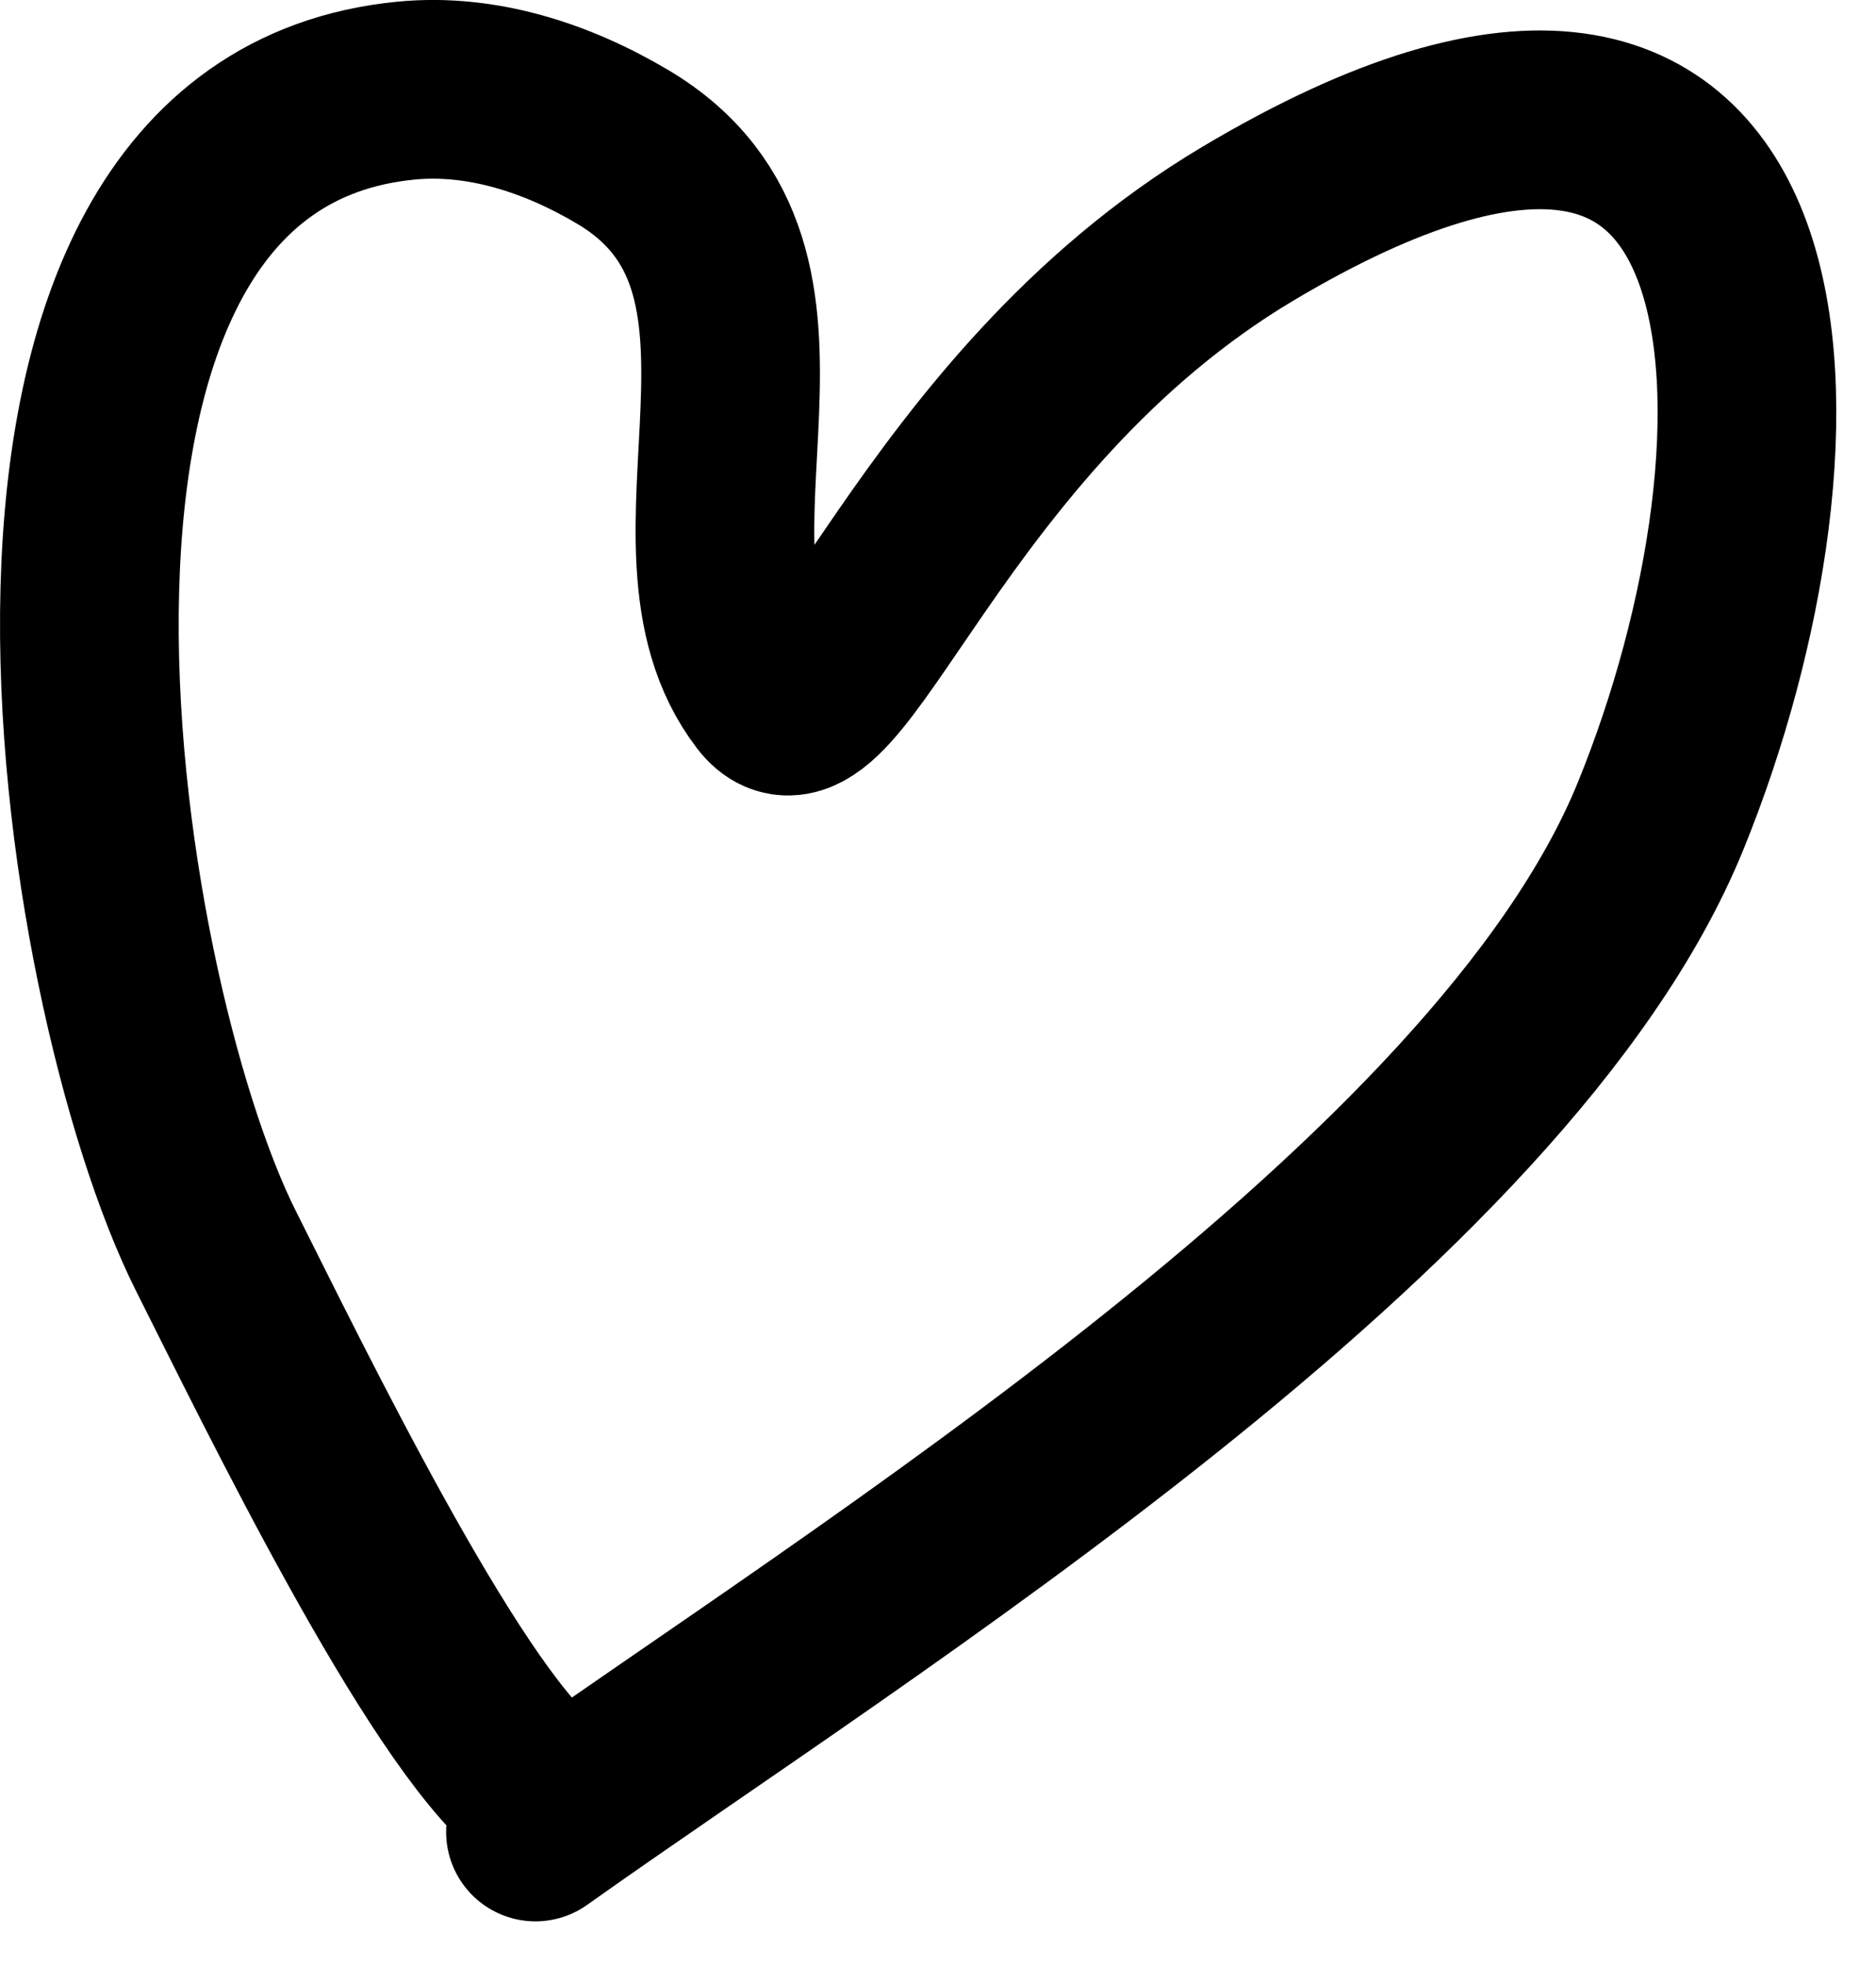 <svg width="21" height="22" viewBox="0 0 21 22" fill="none" xmlns="http://www.w3.org/2000/svg">
<path d="M5.994 20C4.945 19.148 3.184 15.523 2.418 14C0.943 11.065 -0.583 1.512 4.546 1.014C5.392 0.932 6.237 1.208 6.971 1.644C9.289 3.02 7.307 6.084 8.597 7.767C9.304 8.69 10.382 4.636 13.974 2.5C20.272 -1.245 20.307 4.922 18.587 9.136C16.808 13.491 9.647 17.904 5.994 20.5" stroke="black" stroke-width="2" stroke-linecap="round"/>
</svg>
